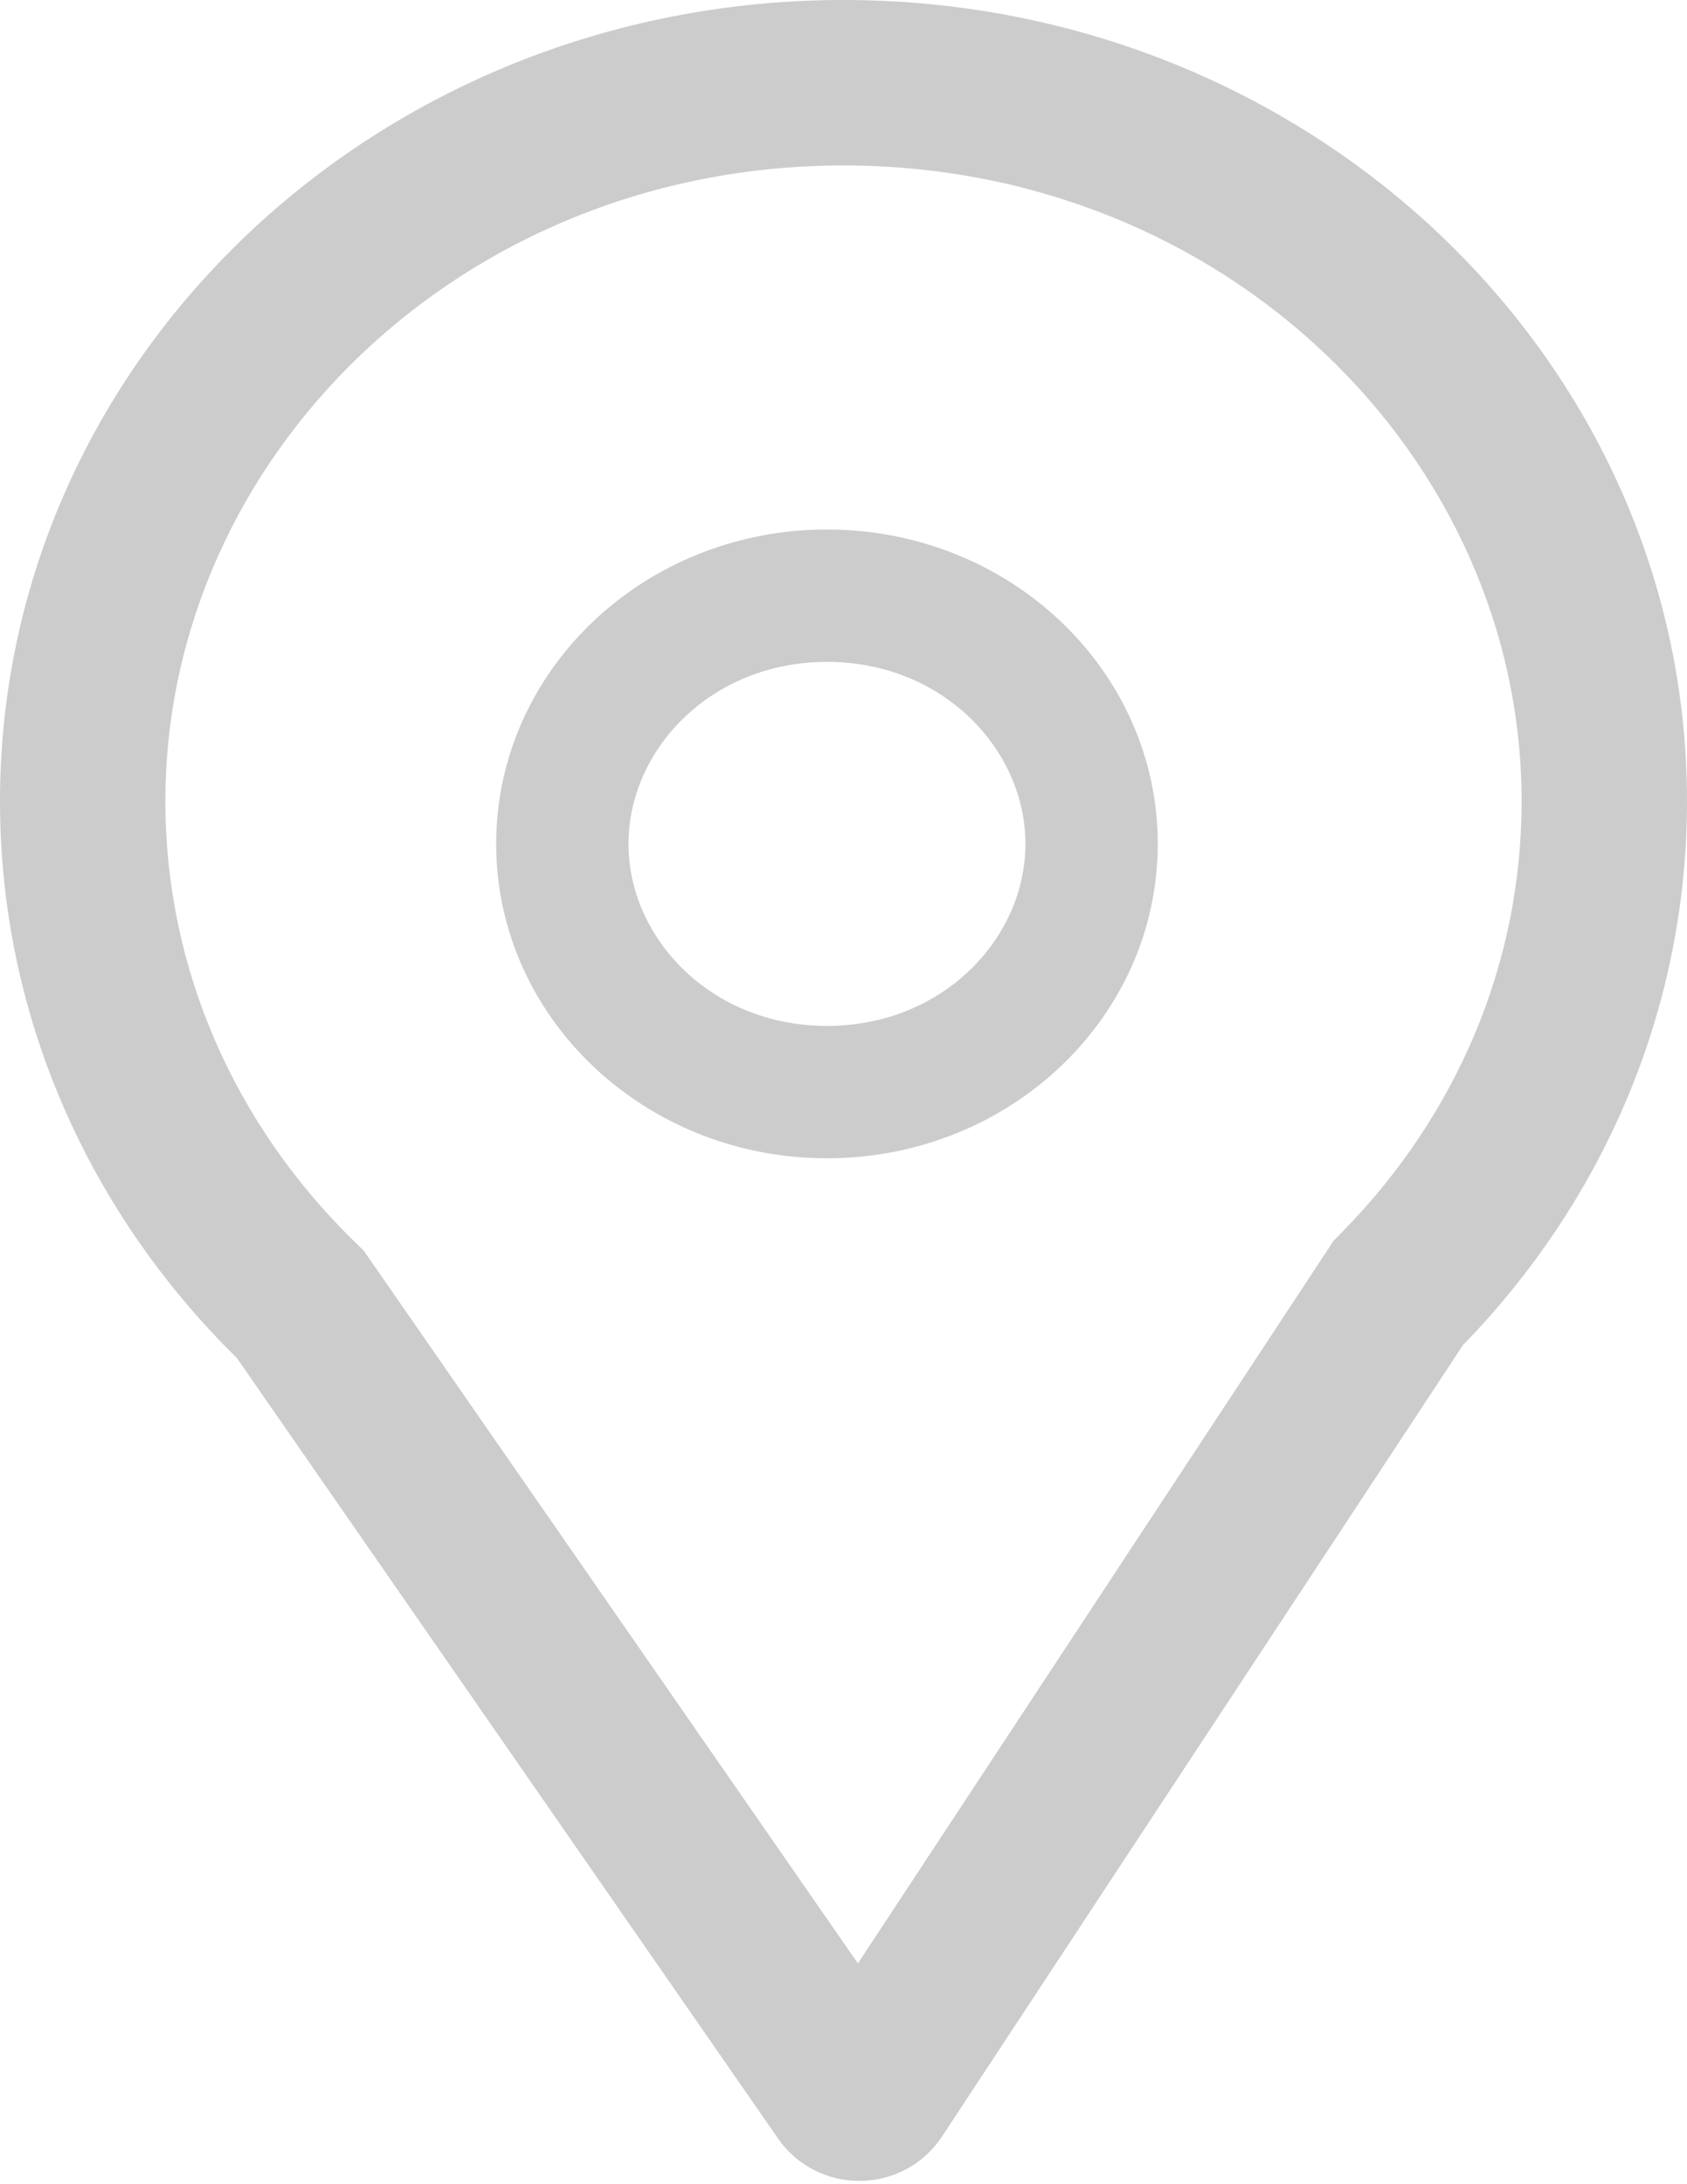 <svg width="51" height="66" viewBox="0 0 51 66" fill="none" xmlns="http://www.w3.org/2000/svg">
<path fill-rule="evenodd" clip-rule="evenodd" d="M40.644 37.158L40.312 37.499L25.936 59.329L11.001 37.798L10.665 37.469C7.121 33.986 5 29.315 5 24.212C5 13.842 13.931 5 25.5 5C37.069 5 46 13.842 46 24.212C46 29.167 44.001 33.712 40.644 37.158ZM0 24.212C0 30.748 2.728 36.679 7.161 41.035L23.515 64.611C24.725 66.356 27.317 66.324 28.485 64.549L44.225 40.647C48.43 36.33 51 30.556 51 24.212C51 10.84 39.583 0 25.5 0C11.417 0 0 10.84 0 24.212ZM31 25.5C31 28.347 28.509 31 25 31C21.491 31 19 28.347 19 25.5C19 22.653 21.491 20 25 20C28.509 20 31 22.653 31 25.5ZM35 25.5C35 30.747 30.523 35 25 35C19.477 35 15 30.747 15 25.5C15 20.253 19.477 16 25 16C30.523 16 35 20.253 35 25.5Z" fill="#ccc"/>
</svg>
